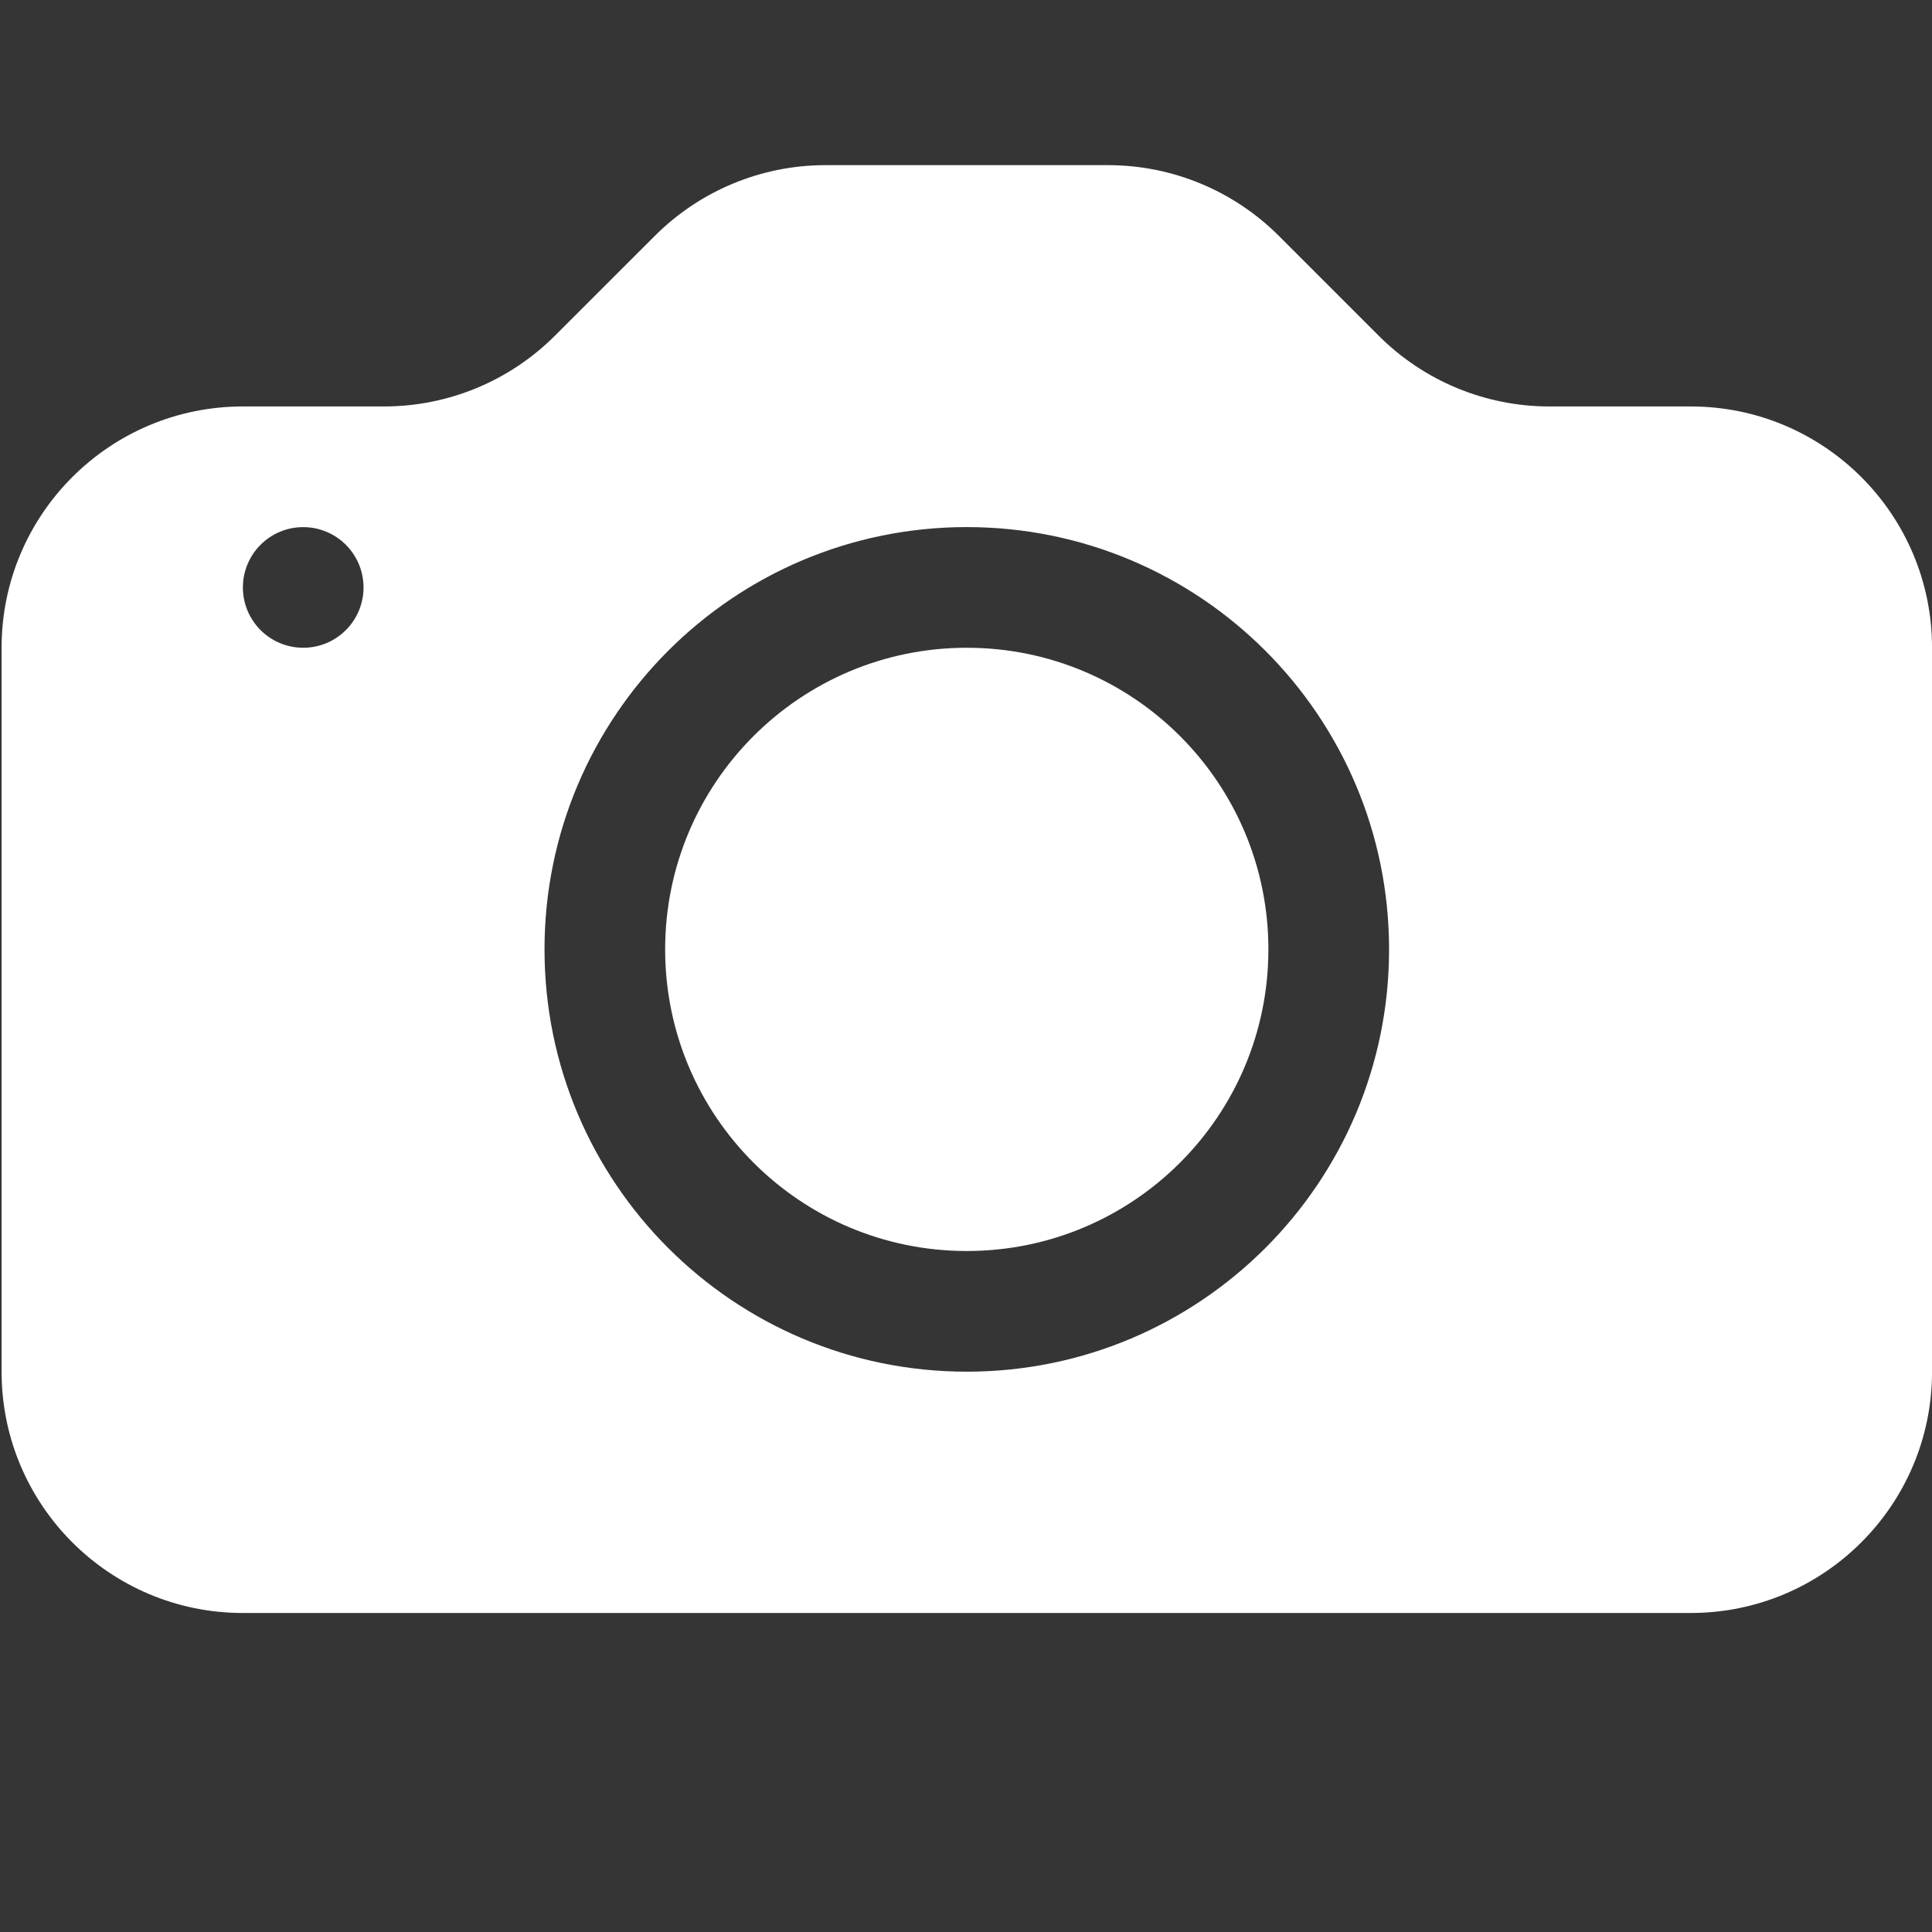 <?xml version="1.0" encoding="utf-8"?>
<!-- Generator: Adobe Illustrator 24.2.1, SVG Export Plug-In . SVG Version: 6.00 Build 0)  -->
<svg version="1.1" id="Ebene_1" xmlns="http://www.w3.org/2000/svg" xmlns:xlink="http://www.w3.org/1999/xlink" x="0px" y="0px"
	 viewBox="0 0 500 500" style="enable-background:new 0 0 500 500;" xml:space="preserve">
<style type="text/css">
	.st0{fill-rule:evenodd;clip-rule:evenodd;fill:#353535;}
	.st1{fill:#FFFFFF;}
	.st2{fill-rule:evenodd;clip-rule:evenodd;fill:#FFFFFF;}
</style>
<rect x="-121" y="-15" class="st0" width="652" height="617"/>
<path class="st1" d="M328.26,245.7c0,43.11-34.95,78.06-78.06,78.06s-78.06-34.95-78.06-78.06s34.95-78.06,78.06-78.06
	S328.26,202.59,328.26,245.7z"/>
<path class="st2" d="M62.86,105.19c-34.49,0-62.45,27.96-62.45,62.45v187.35c0,34.49,27.96,62.45,62.45,62.45h374.7
	c34.49,0,62.45-27.96,62.45-62.45V167.64c0-34.49-27.96-62.45-62.45-62.45h-36.6c-16.56,0-32.44-6.59-44.15-18.3l-25.85-25.85
	c-11.71-11.71-27.59-18.29-44.15-18.3h-73.19c-16.56,0-32.44,6.59-44.15,18.3L143.6,86.89c-11.71,11.71-27.59,18.29-44.15,18.3
	H62.86z M78.47,167.64c8.62,0,15.61-6.99,15.61-15.61s-6.99-15.61-15.61-15.61s-15.61,6.99-15.61,15.61S69.85,167.64,78.47,167.64z
	 M359.49,245.7c0,60.36-48.93,109.29-109.29,109.29S140.92,306.06,140.92,245.7s48.93-109.29,109.29-109.29
	S359.49,185.34,359.49,245.7z"/>
</svg>
